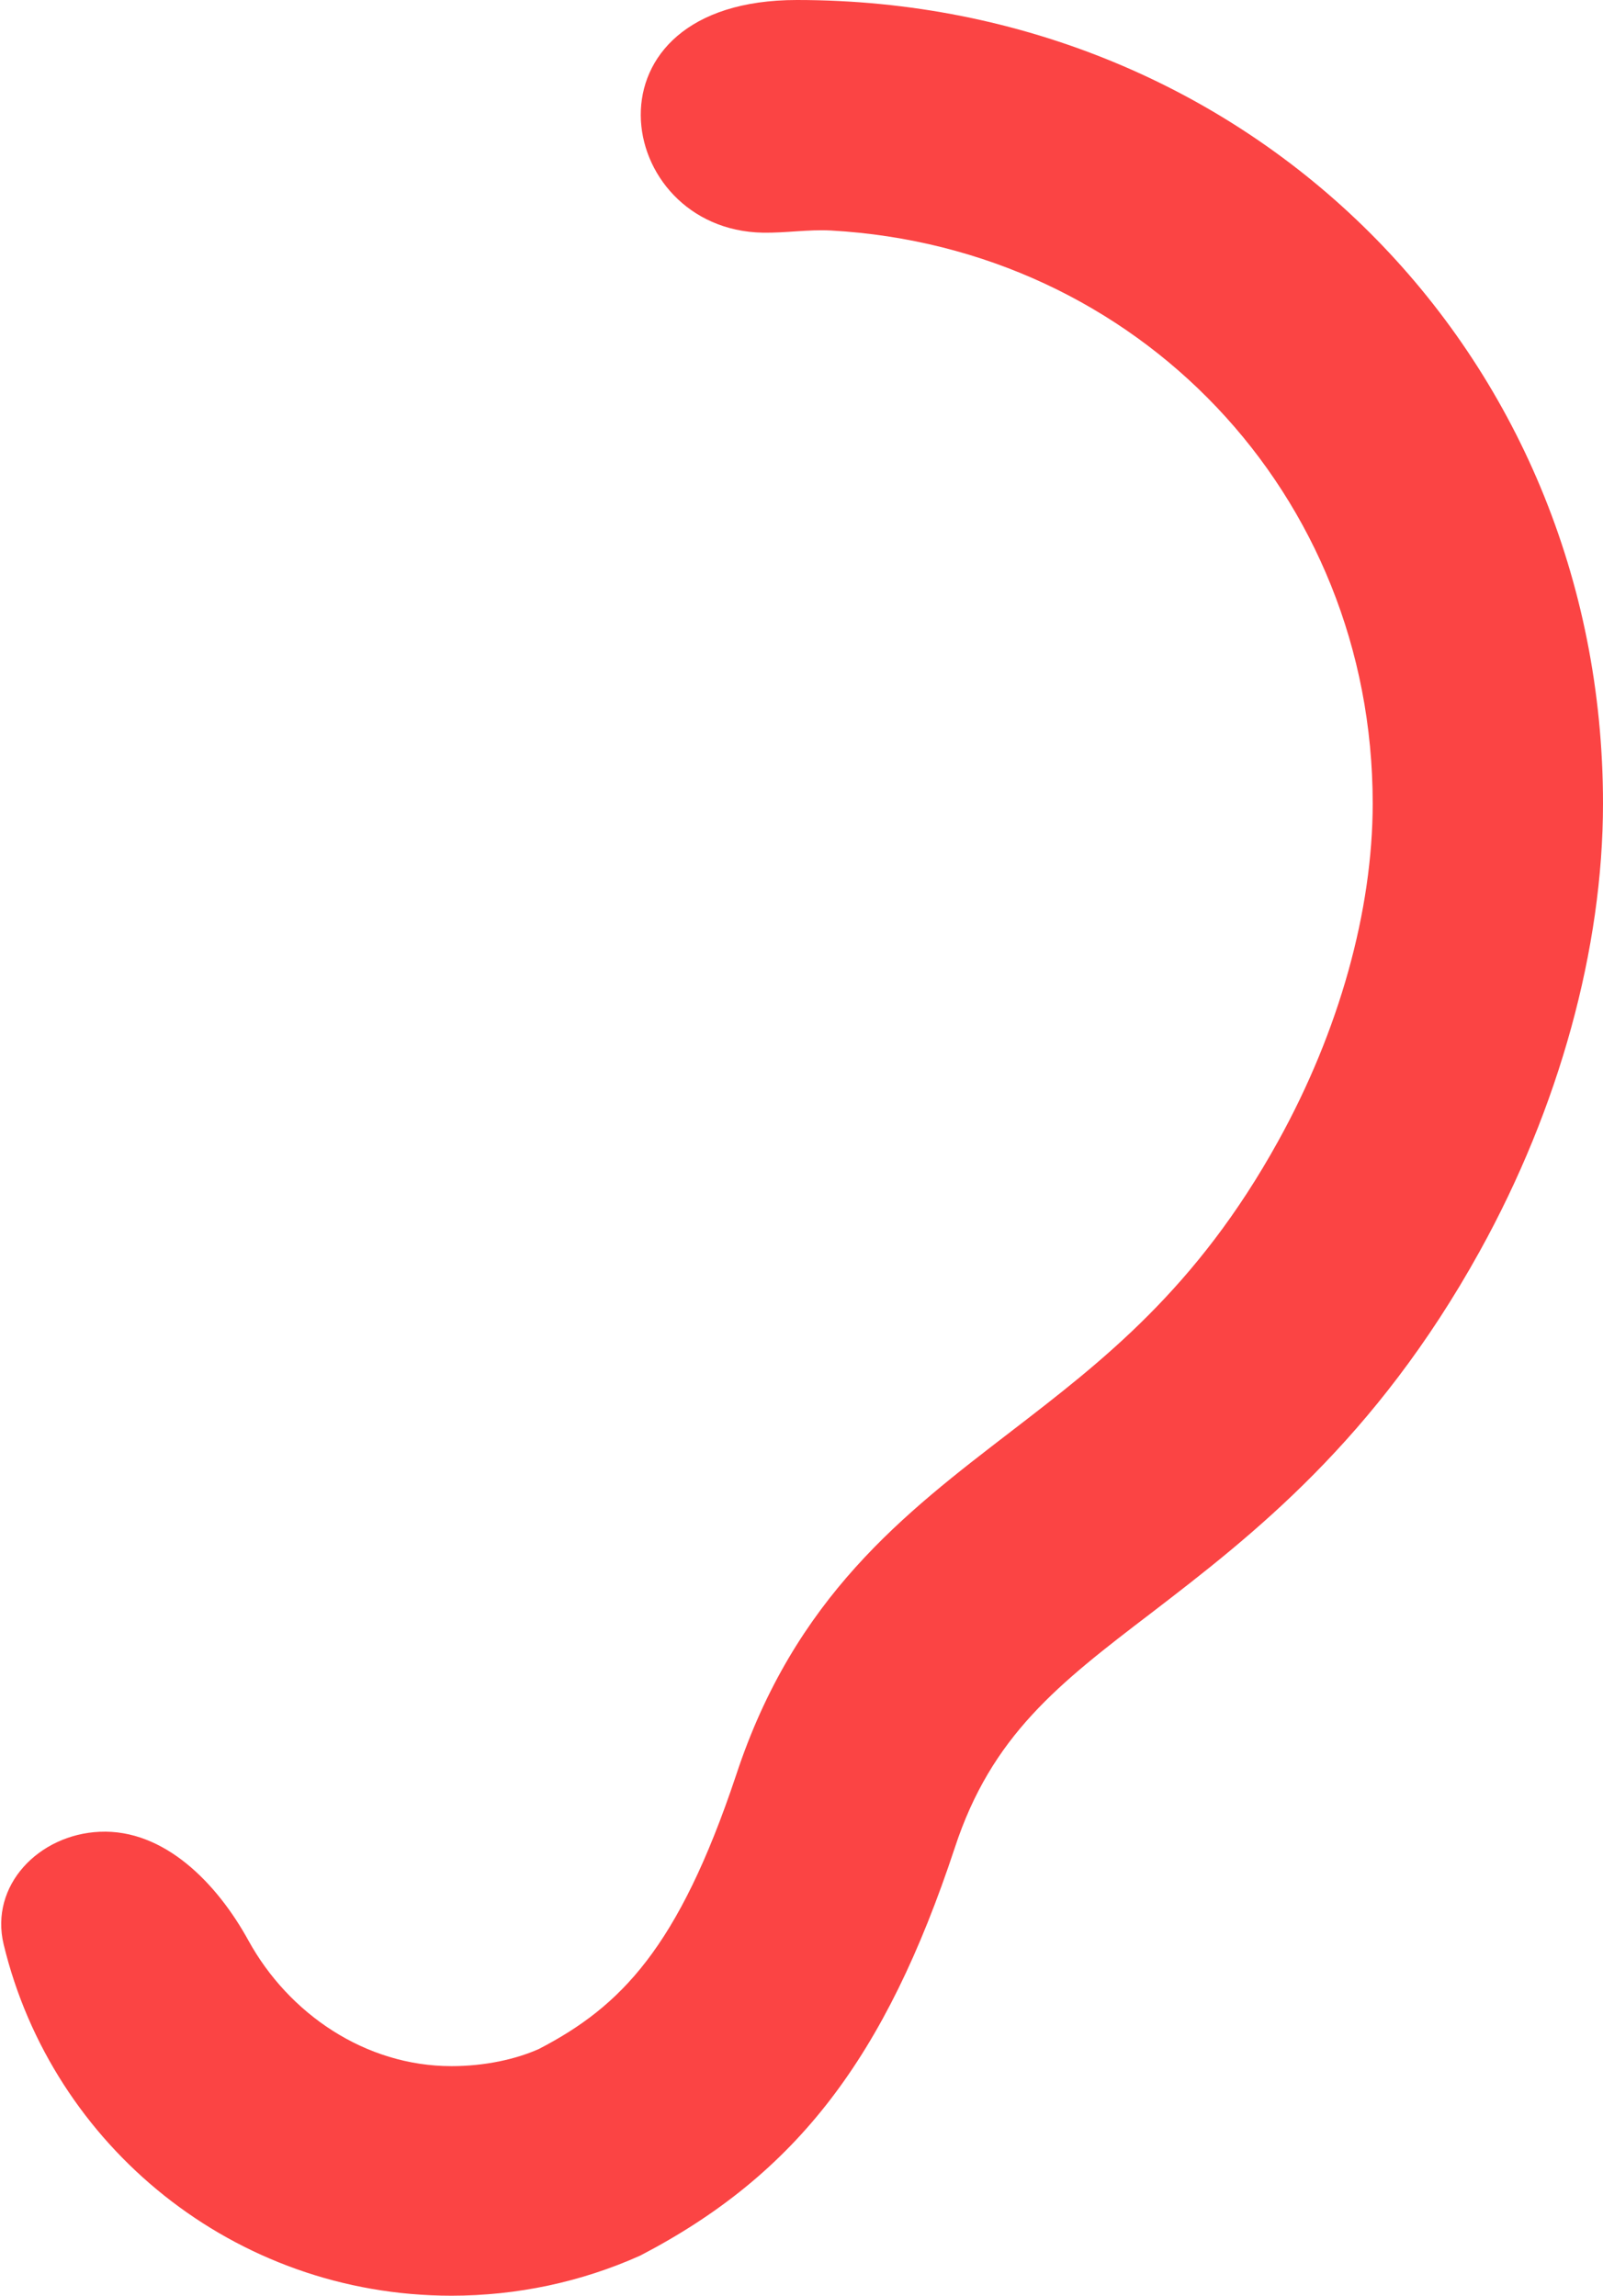 <svg width="176" height="252" viewBox="0 0 176 252" fill="none" xmlns="http://www.w3.org/2000/svg">
<path d="M49.571 226.8C53.238 226.8 56.651 226.044 59.18 224.91C68.156 220.248 74.478 213.822 80.799 194.922C87.247 175.266 99.384 166.068 111.016 157.122C121.004 149.436 131.371 141.498 140.347 125.244C147.048 113.148 150.714 99.918 150.714 88.2C150.714 54.181 124.853 27.191 91.265 25.305C88.765 25.165 86.255 25.587 83.751 25.541C67.273 25.234 63.247 0 87.5 7.81928e-10C137.186 2.2762e-09 176 38.682 176 88.2C176 104.076 171.196 121.59 162.472 137.34C150.967 158.13 137.439 168.588 126.44 177.03C116.199 184.842 108.866 190.512 104.821 202.86C97.235 225.792 87.5 238.644 70.306 247.59C63.858 250.488 56.778 252 49.571 252C25.728 252 5.751 235.576 0.405 213.454C-1.166 206.951 4.267 201.368 10.95 201.074V201.074C18.063 200.761 23.844 206.766 27.273 213.005C31.693 221.046 40.113 226.8 49.571 226.8Z" fill="#FB4444"/>
</svg>
